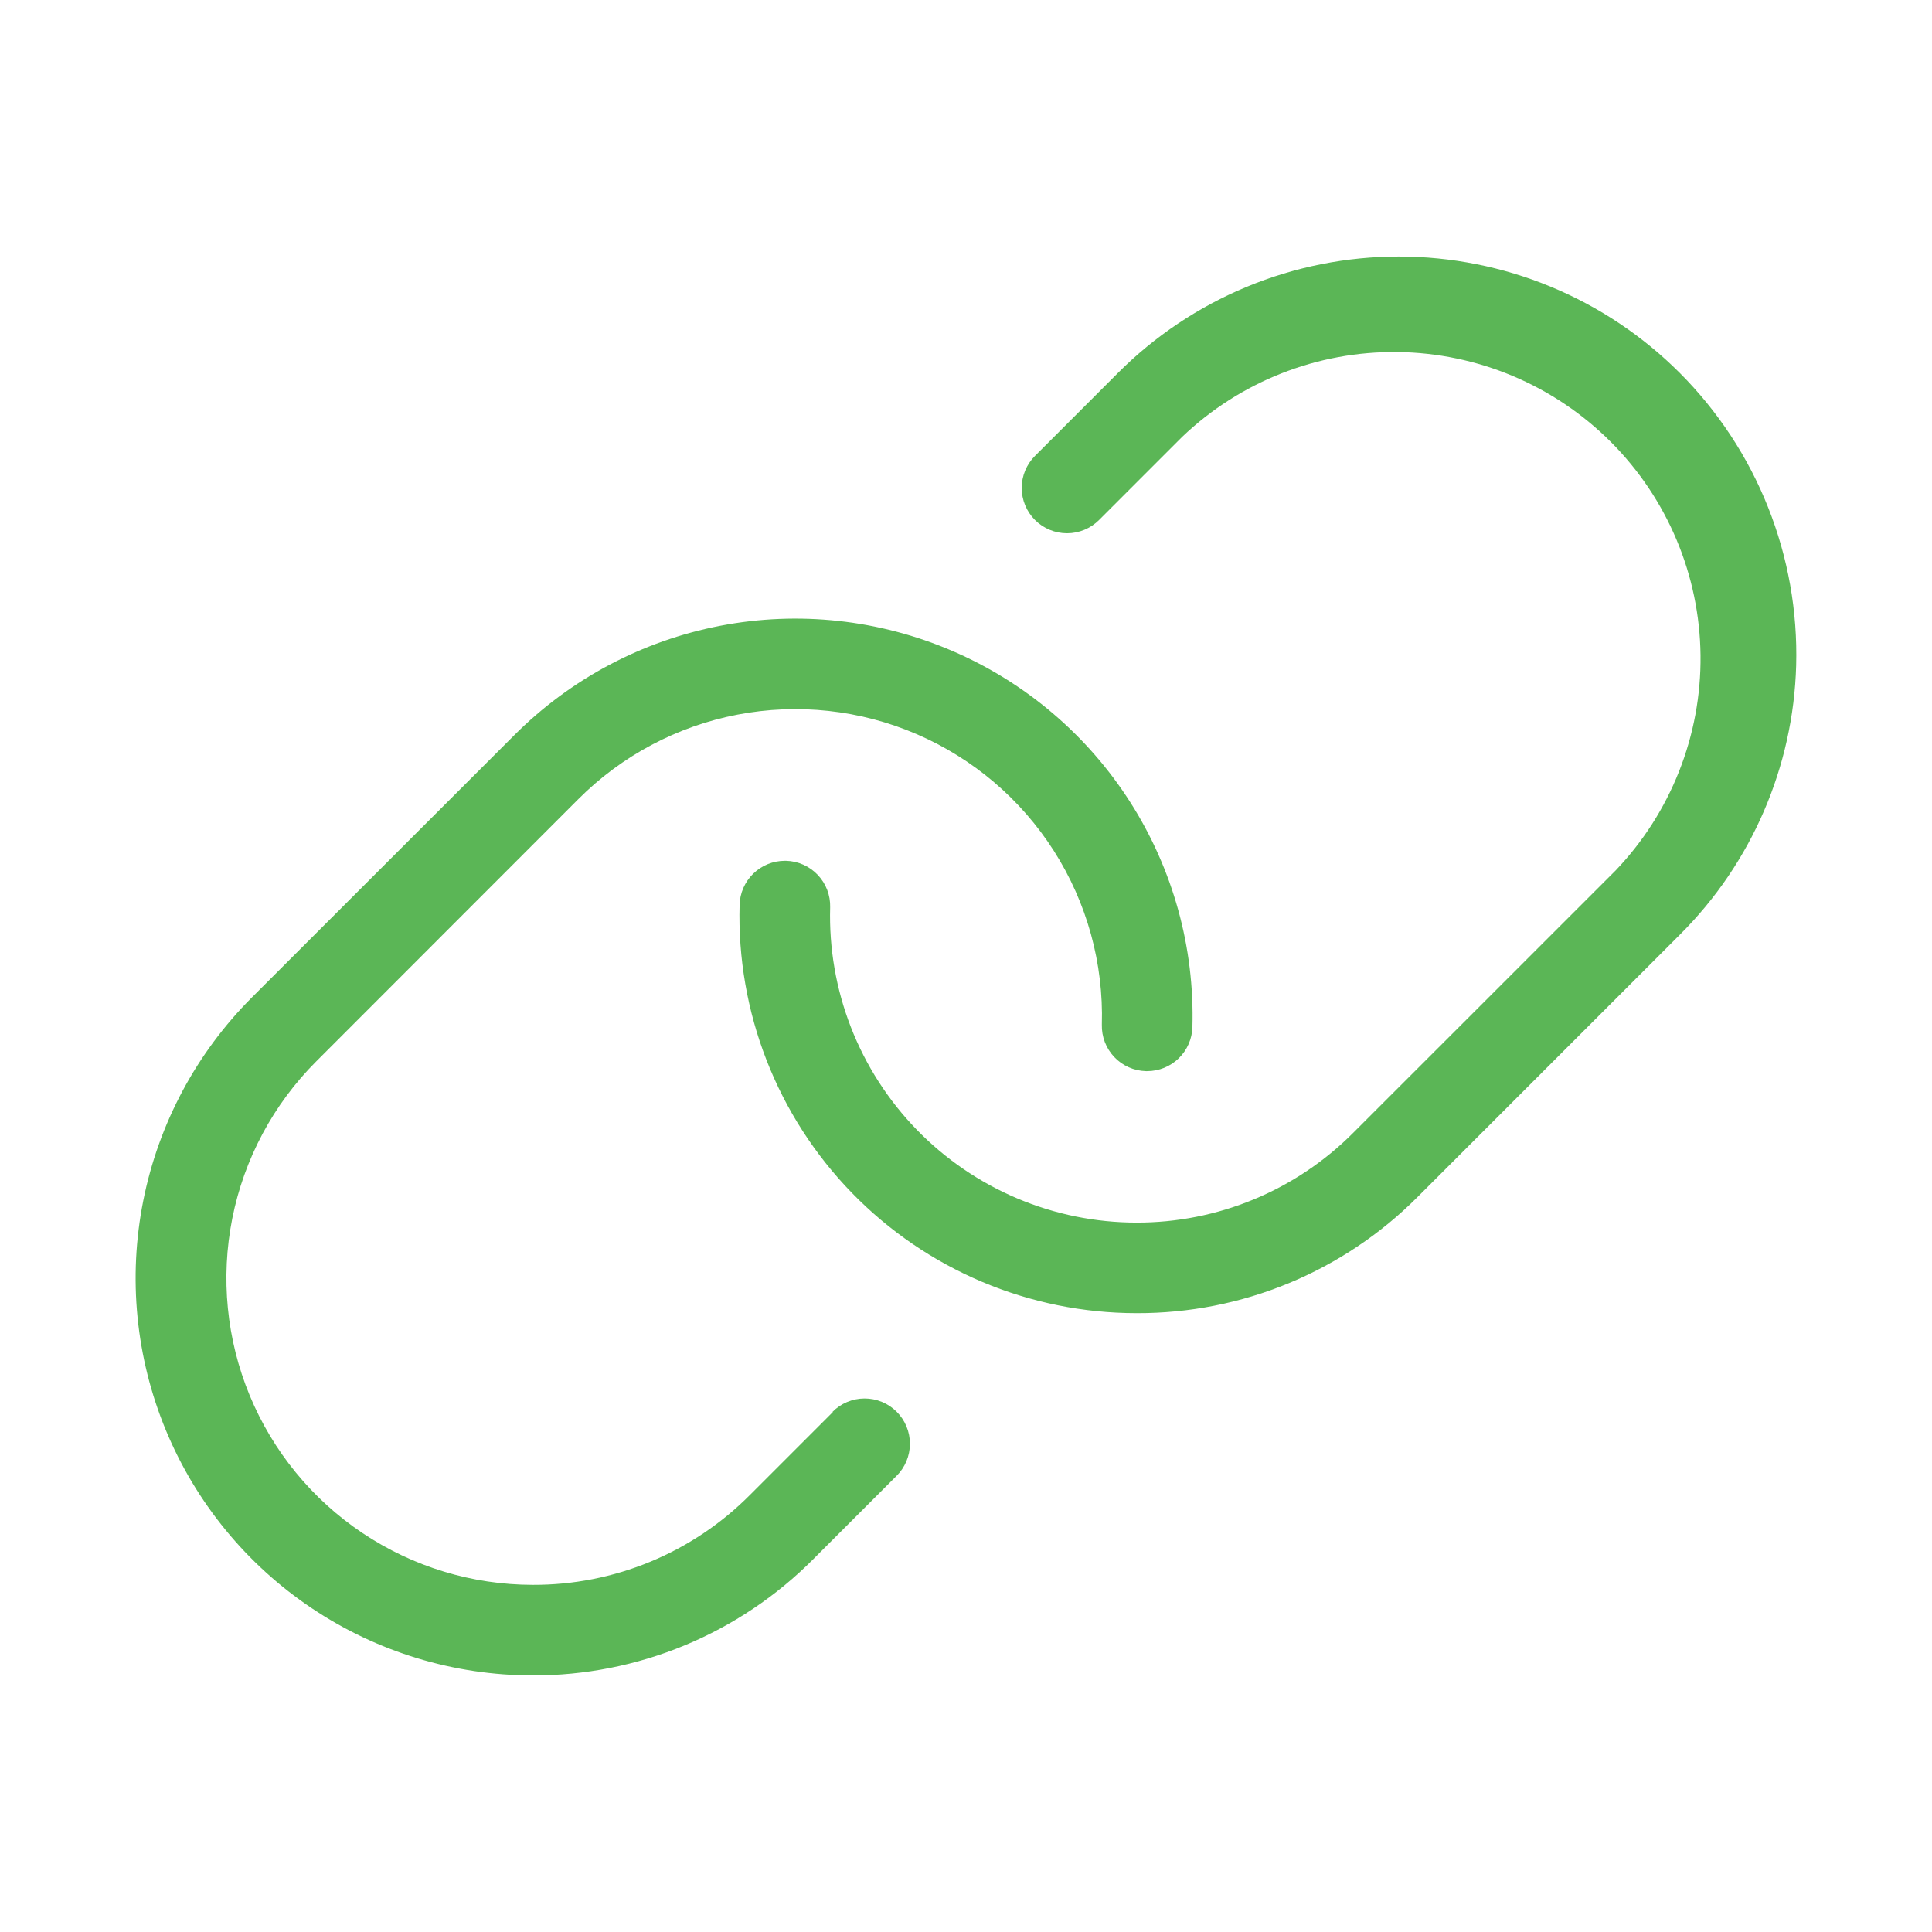 <svg width="30" height="30" viewBox="0 0 256 256" fill="none" xmlns="http://www.w3.org/2000/svg">
<path d="M238.001 88.18C237.623 101.6 232.111 114.364 222.601 123.84L187.851 158.59C182.973 163.494 177.171 167.381 170.78 170.026C164.389 172.671 157.537 174.022 150.621 174H150.571C143.539 173.995 136.579 172.58 130.103 169.84C123.627 167.1 117.766 163.091 112.865 158.047C107.965 153.004 104.125 147.03 101.572 140.478C99.019 133.926 97.804 126.929 98.001 119.9C98.042 118.337 98.693 116.851 99.814 115.76C100.934 114.67 102.437 114.059 104.001 114.06H104.171C105.76 114.104 107.267 114.778 108.361 115.933C109.454 117.088 110.044 118.63 110.001 120.22C109.846 125.648 110.78 131.051 112.75 136.112C114.719 141.172 117.683 145.786 121.466 149.681C125.249 153.576 129.775 156.673 134.776 158.789C139.777 160.905 145.151 161.997 150.581 162C155.918 162.013 161.205 160.968 166.137 158.925C171.068 156.882 175.545 153.883 179.311 150.1L214.061 115.36C221.4 107.687 225.444 97.447 225.328 86.829C225.211 76.212 220.943 66.063 213.437 58.553C205.932 51.043 195.784 46.77 185.167 46.648C174.55 46.526 164.307 50.565 156.631 57.9L145.631 68.9C144.505 70.026 142.978 70.658 141.386 70.658C139.793 70.658 138.267 70.026 137.141 68.9C136.015 67.774 135.382 66.247 135.382 64.655C135.382 63.063 136.015 61.536 137.141 60.41L148.141 49.41C153.027 44.522 158.829 40.644 165.214 37.998C171.6 35.353 178.444 33.991 185.356 33.991C192.268 33.991 199.112 35.353 205.497 37.998C211.883 40.644 217.684 44.522 222.571 49.41C227.64 54.486 231.623 60.541 234.276 67.207C236.928 73.873 238.196 81.009 238.001 88.18ZM110.381 187.08L99.381 198.08C95.612 201.874 91.128 204.882 86.187 206.929C81.246 208.975 75.948 210.019 70.601 210C62.567 209.994 54.716 207.607 48.039 203.14C41.362 198.674 36.159 192.328 33.087 184.905C30.016 177.482 29.214 169.315 30.782 161.436C32.351 153.557 36.22 146.32 41.901 140.64L76.621 105.9C82.37 100.136 89.717 96.232 97.711 94.694C105.705 93.156 113.977 94.055 121.454 97.274C128.932 100.493 135.269 105.884 139.646 112.748C144.023 119.612 146.237 127.633 146.001 135.77C145.958 137.36 146.548 138.902 147.641 140.057C148.734 141.212 150.241 141.886 151.831 141.93H152.001C153.565 141.931 155.067 141.32 156.188 140.23C157.308 139.139 157.959 137.653 158.001 136.09C158.299 125.554 155.427 115.17 149.757 106.285C144.086 97.4 135.878 90.422 126.196 86.255C116.514 82.089 105.803 80.925 95.453 82.916C85.102 84.907 75.587 89.959 68.141 97.42L33.381 132.16C26.024 139.519 21.014 148.893 18.983 159.098C16.952 169.303 17.992 179.881 21.971 189.495C25.95 199.11 32.689 207.329 41.338 213.115C49.986 218.9 60.156 221.992 70.561 222C77.476 222.02 84.327 220.668 90.716 218.021C97.105 215.374 102.906 211.485 107.781 206.58L118.781 195.58C119.345 195.024 119.794 194.362 120.101 193.632C120.408 192.902 120.567 192.118 120.57 191.326C120.573 190.534 120.419 189.75 120.117 189.017C119.815 188.285 119.371 187.62 118.81 187.06C118.25 186.501 117.584 186.057 116.852 185.756C116.119 185.455 115.334 185.302 114.542 185.306C113.75 185.309 112.967 185.47 112.237 185.778C111.507 186.086 110.846 186.535 110.291 187.1L110.381 187.08Z" fill="#5BB656"/>
</svg>
